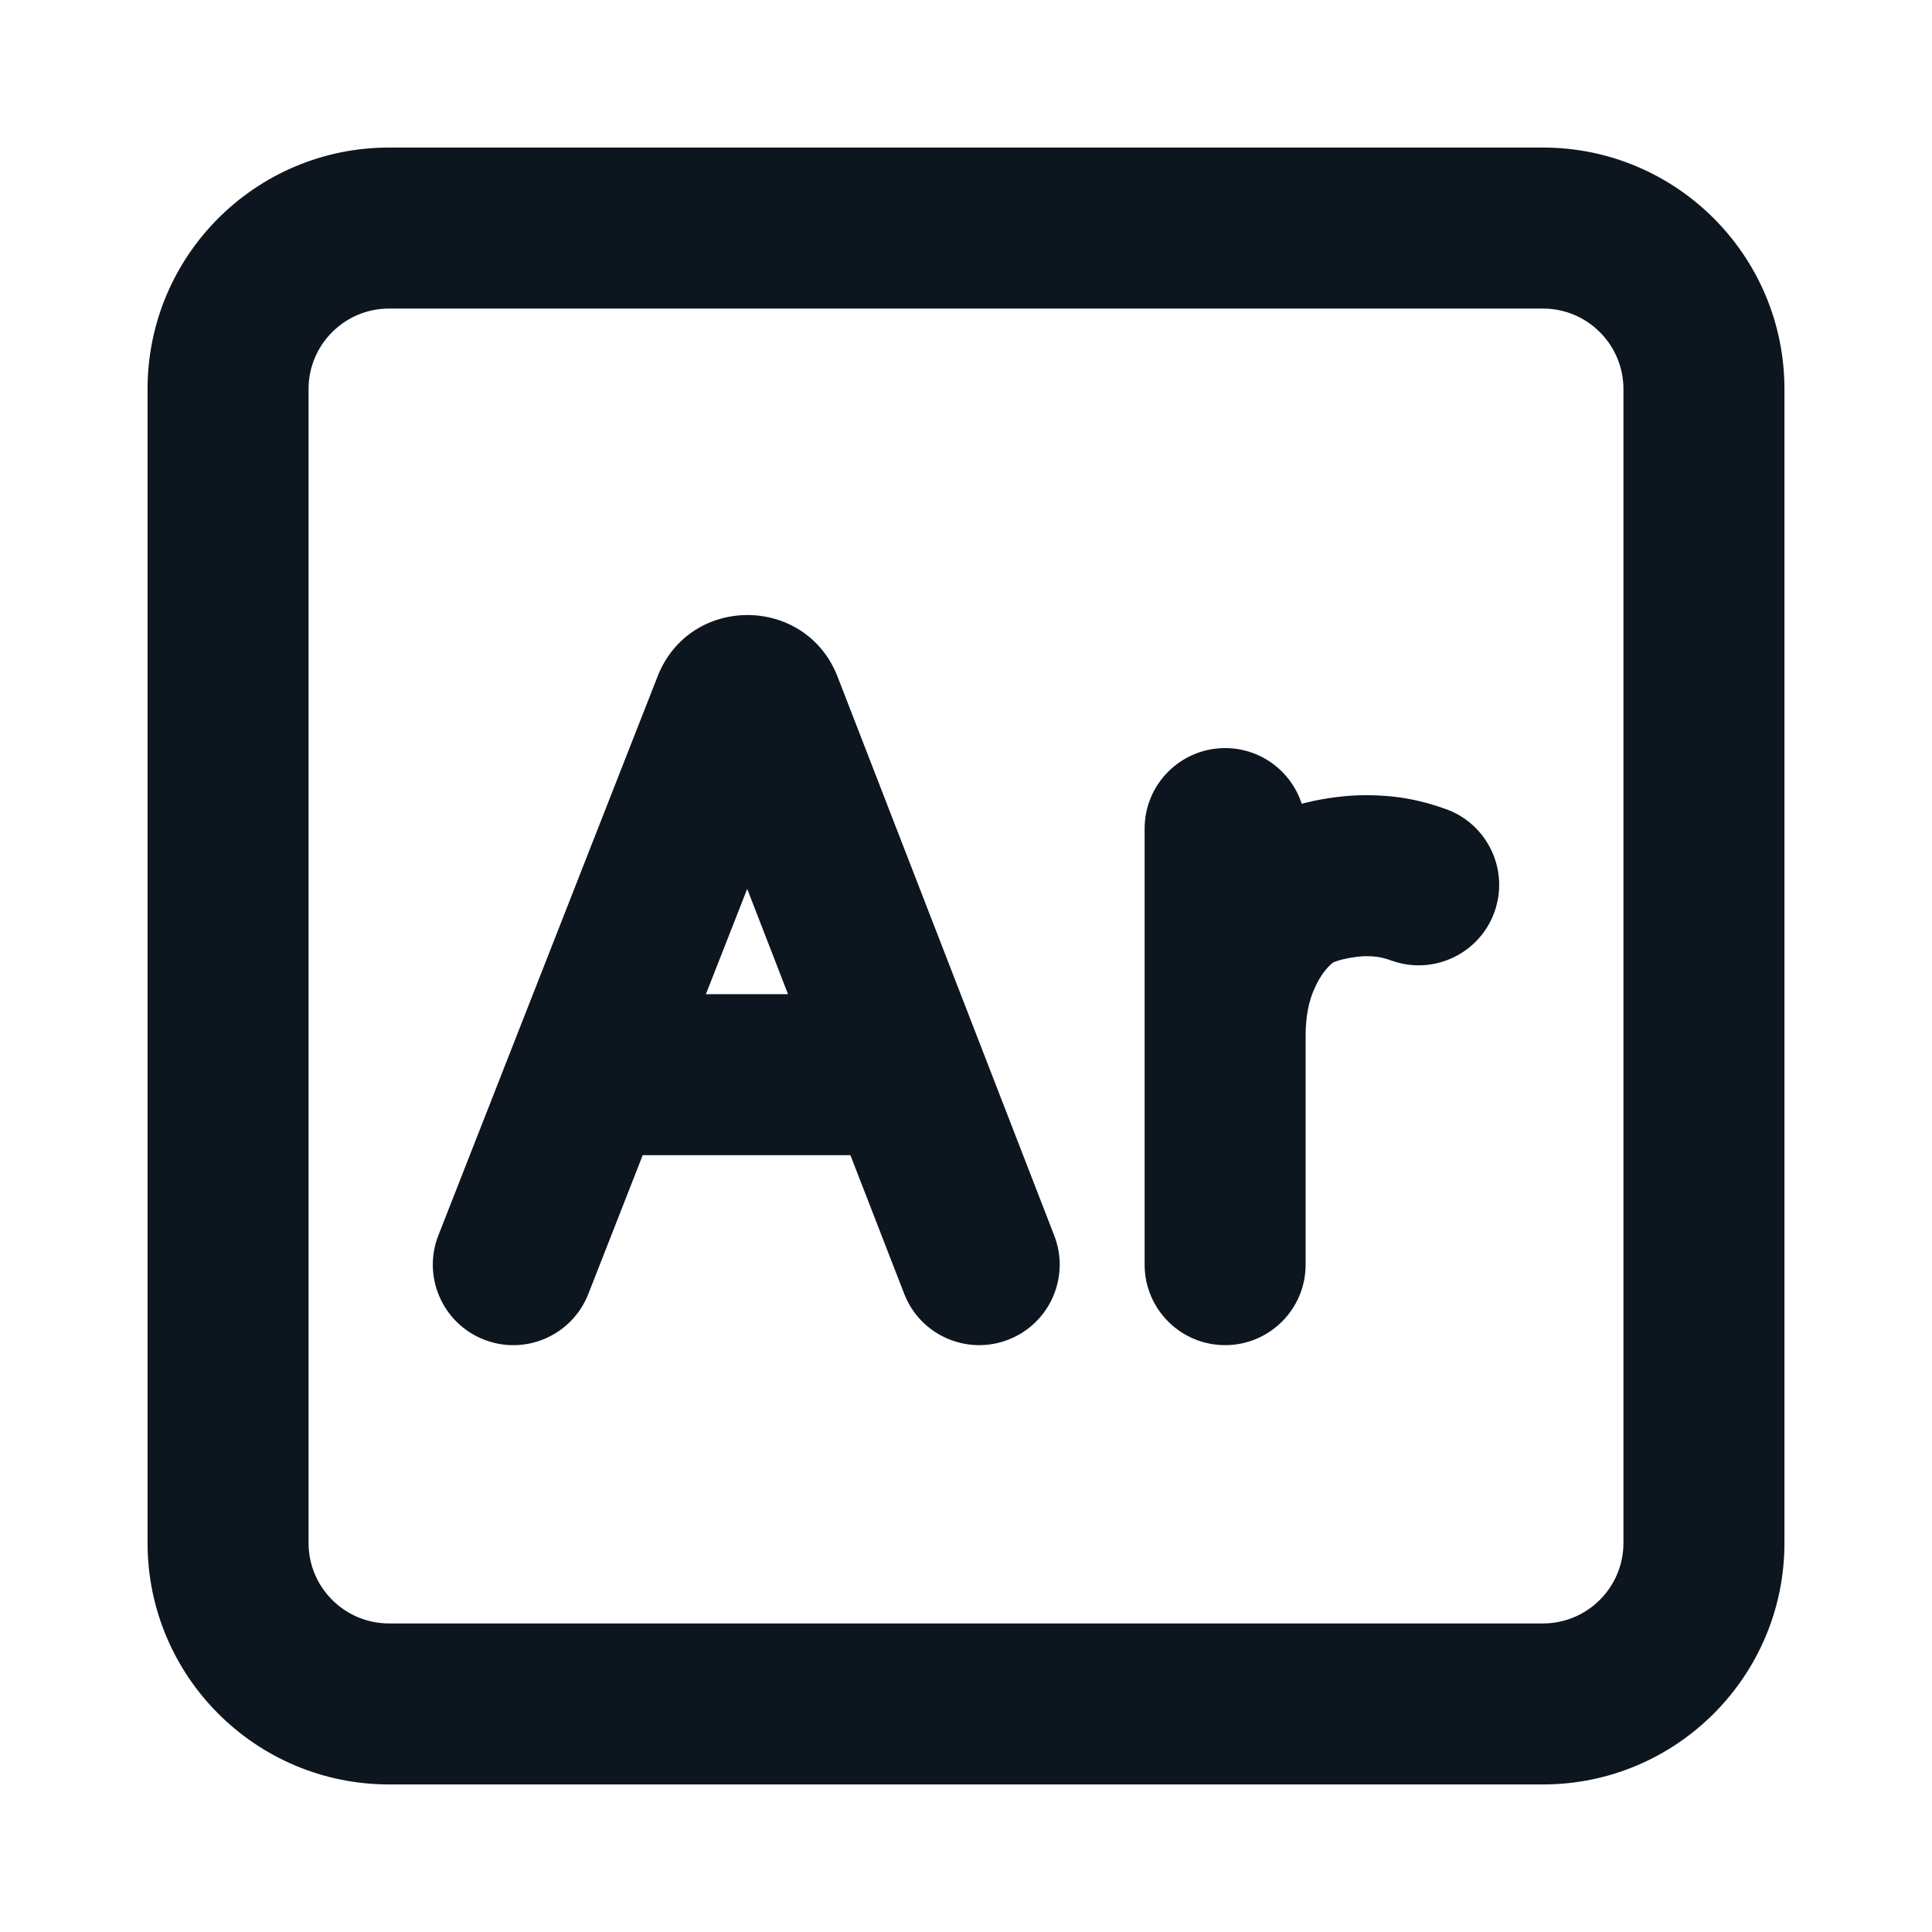 <svg width="24" height="24" viewBox="0 0 24 24" fill="none" xmlns="http://www.w3.org/2000/svg">
<path fill-rule="evenodd" clip-rule="evenodd" d="M1.833 4.833C1.833 3.176 3.176 1.833 4.833 1.833H19.167C20.823 1.833 22.167 3.176 22.167 4.833V19.167C22.167 20.823 20.823 22.167 19.167 22.167H4.833C3.176 22.167 1.833 20.823 1.833 19.167V4.833ZM4.833 3.833C4.281 3.833 3.833 4.281 3.833 4.833V19.167C3.833 19.719 4.281 20.167 4.833 20.167H19.167C19.719 20.167 20.167 19.719 20.167 19.167V4.833C20.167 4.281 19.719 3.833 19.167 3.833H4.833ZM8.169 8.402C8.568 7.384 10.009 7.387 10.405 8.407L13.096 15.348C13.296 15.863 13.04 16.443 12.525 16.642C12.011 16.842 11.431 16.586 11.232 16.071L10.564 14.35H7.984L7.308 16.075C7.106 16.589 6.526 16.843 6.012 16.641C5.497 16.439 5.244 15.859 5.446 15.345L8.169 8.402ZM8.769 12.35H9.789L9.282 11.042L8.769 12.35ZM14.219 10.293C14.219 9.741 14.667 9.293 15.219 9.293C15.663 9.293 16.04 9.583 16.17 9.984C16.186 9.98 16.201 9.976 16.215 9.973C16.467 9.911 16.735 9.878 16.966 9.878C17.136 9.878 17.308 9.89 17.477 9.92C17.642 9.949 17.804 9.994 17.962 10.051C18.482 10.238 18.751 10.811 18.564 11.331C18.377 11.85 17.803 12.12 17.284 11.932C17.222 11.91 17.171 11.897 17.13 11.89L17.125 11.889C17.094 11.884 17.043 11.878 16.966 11.878C16.91 11.878 16.8 11.889 16.687 11.916C16.633 11.929 16.593 11.943 16.567 11.953C16.564 11.954 16.562 11.955 16.56 11.956C16.485 12.017 16.406 12.111 16.334 12.269L16.332 12.273C16.264 12.42 16.219 12.609 16.219 12.862V15.71C16.219 16.262 15.771 16.71 15.219 16.71C14.667 16.71 14.219 16.262 14.219 15.71V10.293ZM16.549 11.961C16.549 11.961 16.549 11.961 16.55 11.96Z" fill="#0D151F"/>
</svg>
